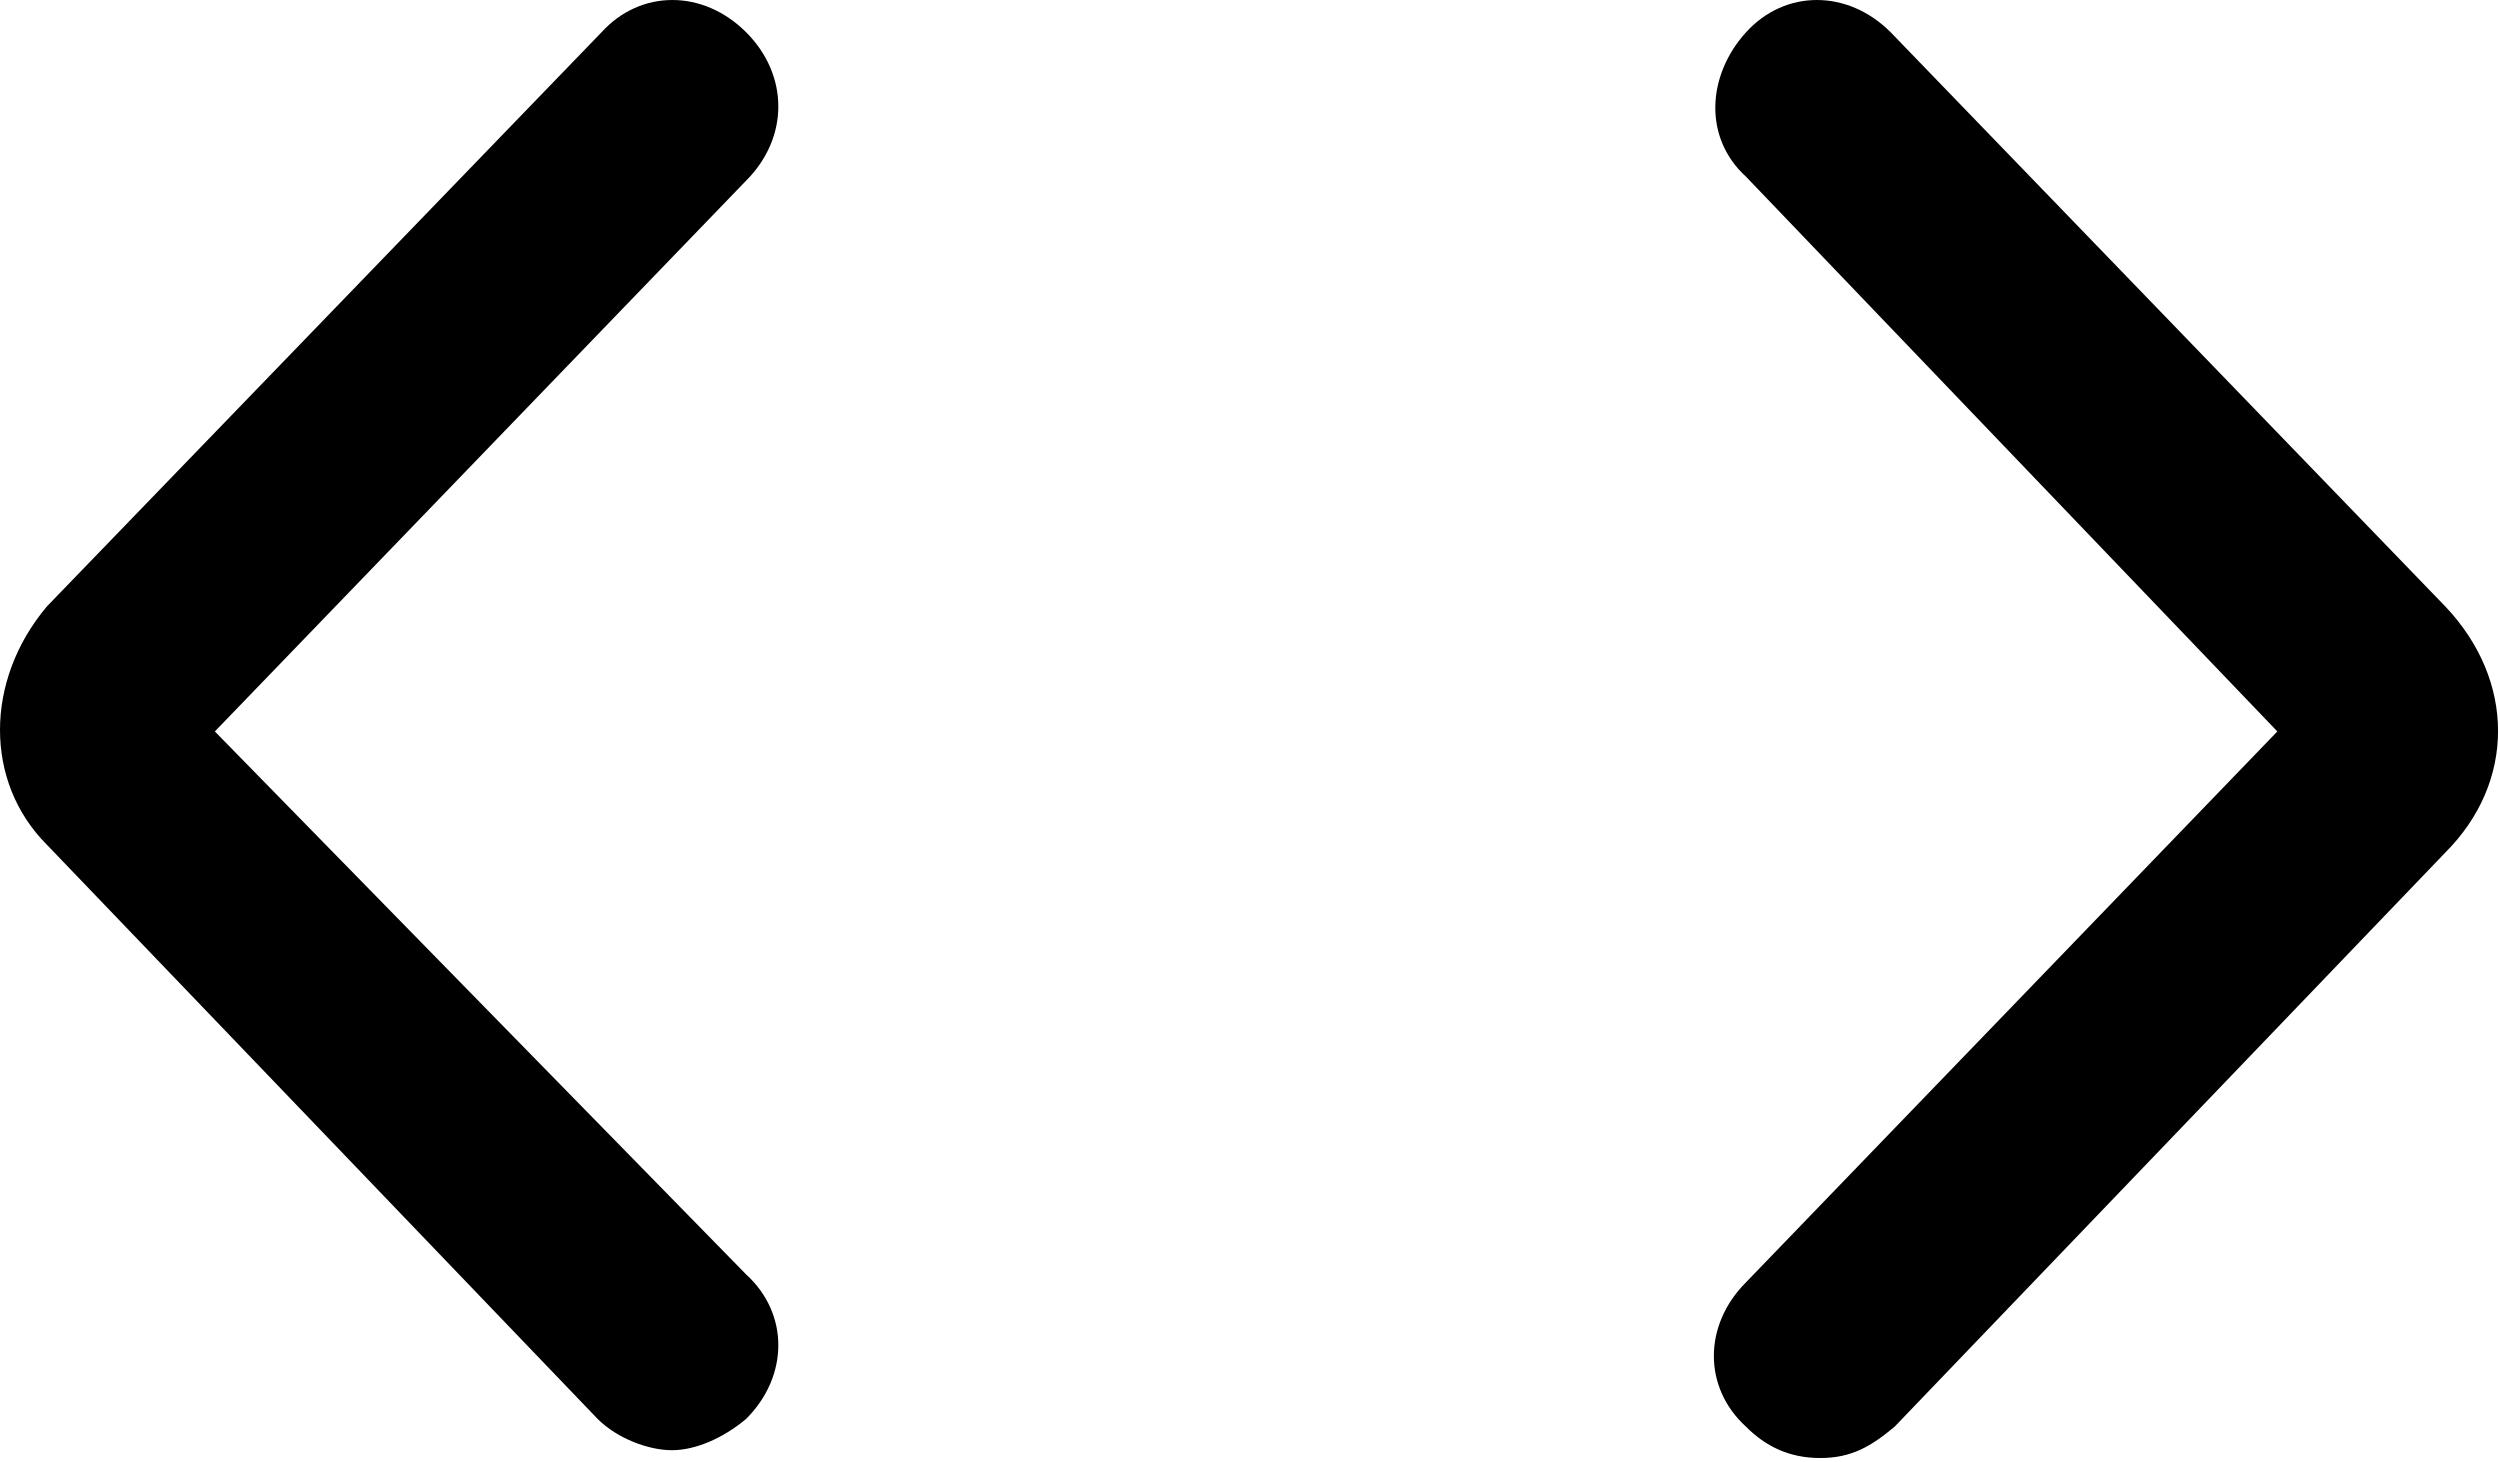 <svg viewBox="0 0 200 117"><path d="M59.688 2.578c-3.438-3.437-8.438-3.437-11.563 0L3.75 48.516c-5 5.937-5 14.062 0 19.062l44.063 45.938c1.562 1.562 4.062 2.5 5.937 2.5s4.063-.938 5.938-2.5c3.437-3.438 3.437-8.438 0-11.563l-42.5-43.437 42.5-44.063c3.437-3.437 3.437-8.437 0-11.875Zm135.937 45.938L151.25 2.578c-3.438-3.437-8.438-3.437-11.563 0-3.125 3.438-3.437 8.438 0 11.563l42.5 44.375-42.5 44.062c-3.437 3.438-3.437 8.438 0 11.563 1.563 1.562 3.438 2.5 5.938 2.5 2.5 0 4.063-.938 5.938-2.5l44.062-45.938c5.625-5.625 5.625-13.75 0-19.687Z"></path></svg>